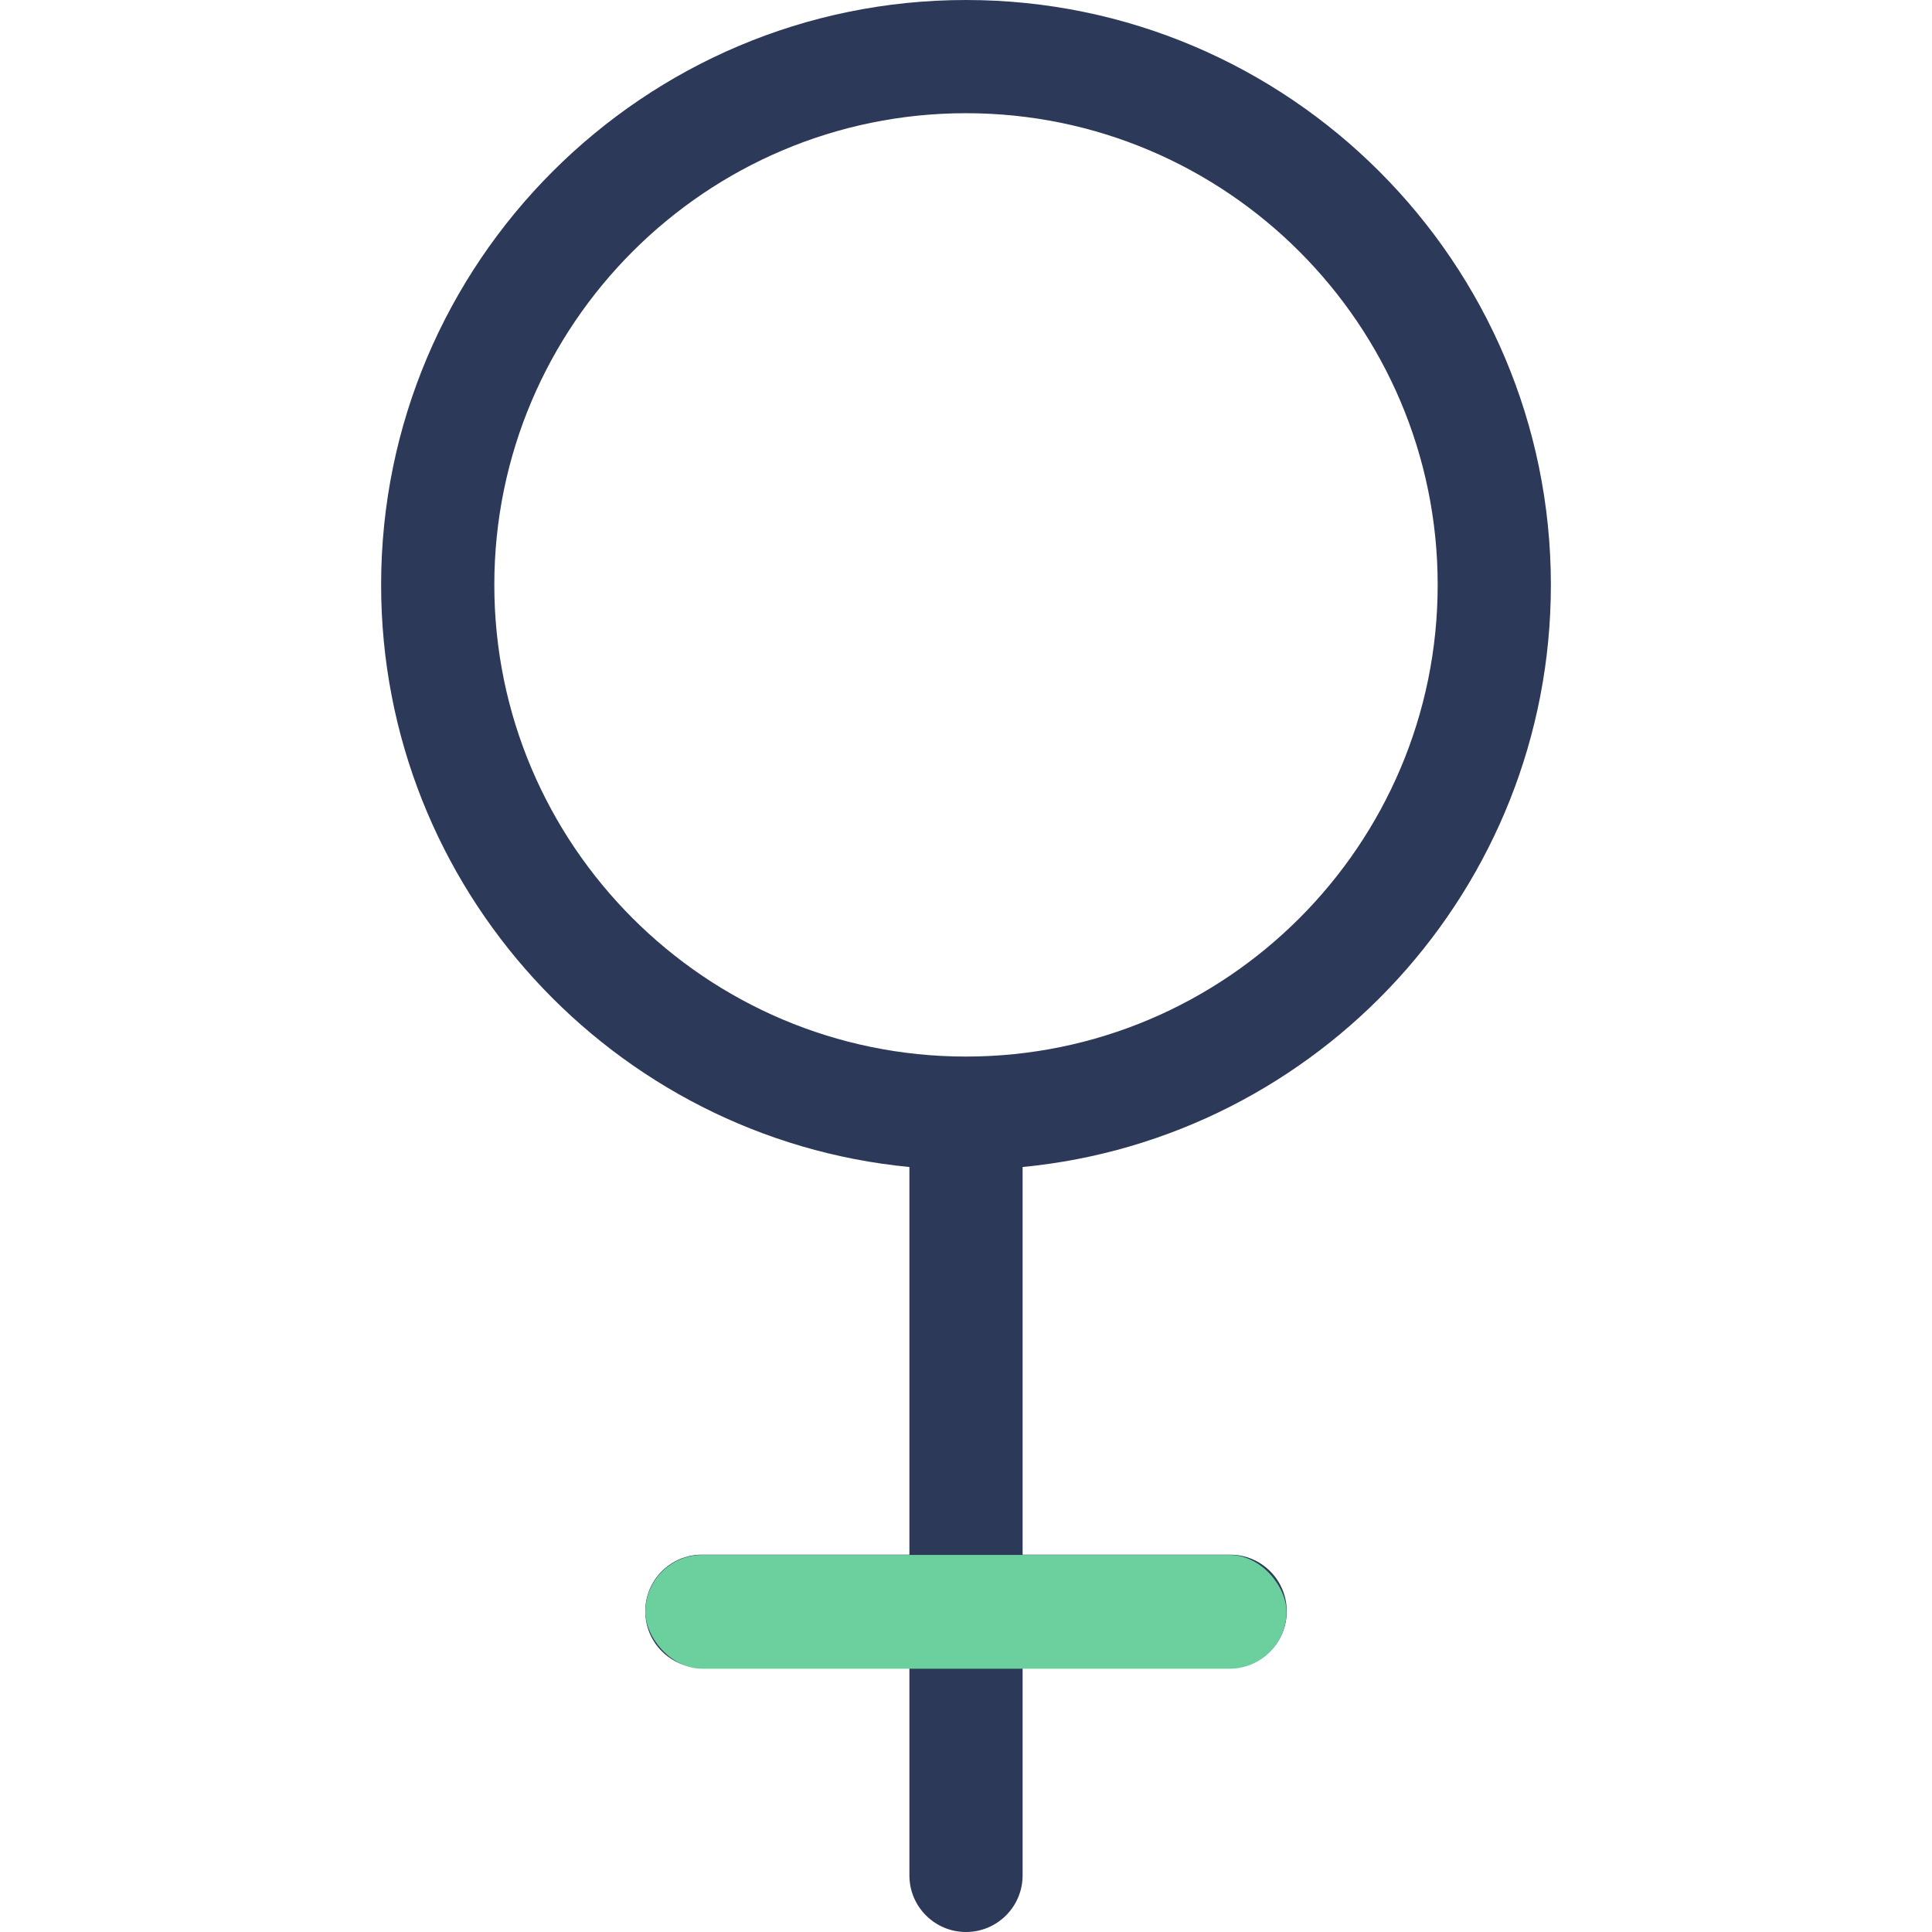 <?xml version="1.0" encoding="utf-8"?>
<svg id="Capa_1" enable-background="new 0 0 512 512" height="512" viewBox="0 0 512 512" width="512" xmlns="http://www.w3.org/2000/svg">
  <g>
    <path d="m411 155c0-85.467-69.533-155-155-155s-155 69.533-155 155c0 80.407 61.545 146.702 140 154.272v102.728h-55c-8.284 0-15 6.716-15 15s6.716 15 15 15h55v55c0 8.284 6.716 15 15 15s15-6.716 15-15v-55h55c8.284 0 15-6.716 15-15s-6.716-15-15-15h-55v-102.728c78.455-7.57 140-73.865 140-154.272zm-280 0c0-68.925 56.075-125 125-125s125 56.075 125 125-56.075 125-125 125-125-56.075-125-125z" style="fill: rgb(45, 57, 88);"/>
  </g>
  <rect x="171.03" y="412.07" width="169.9" height="30.157" style="fill: rgb(107, 208, 157);" rx="15.078" ry="15.078"/>
</svg>
